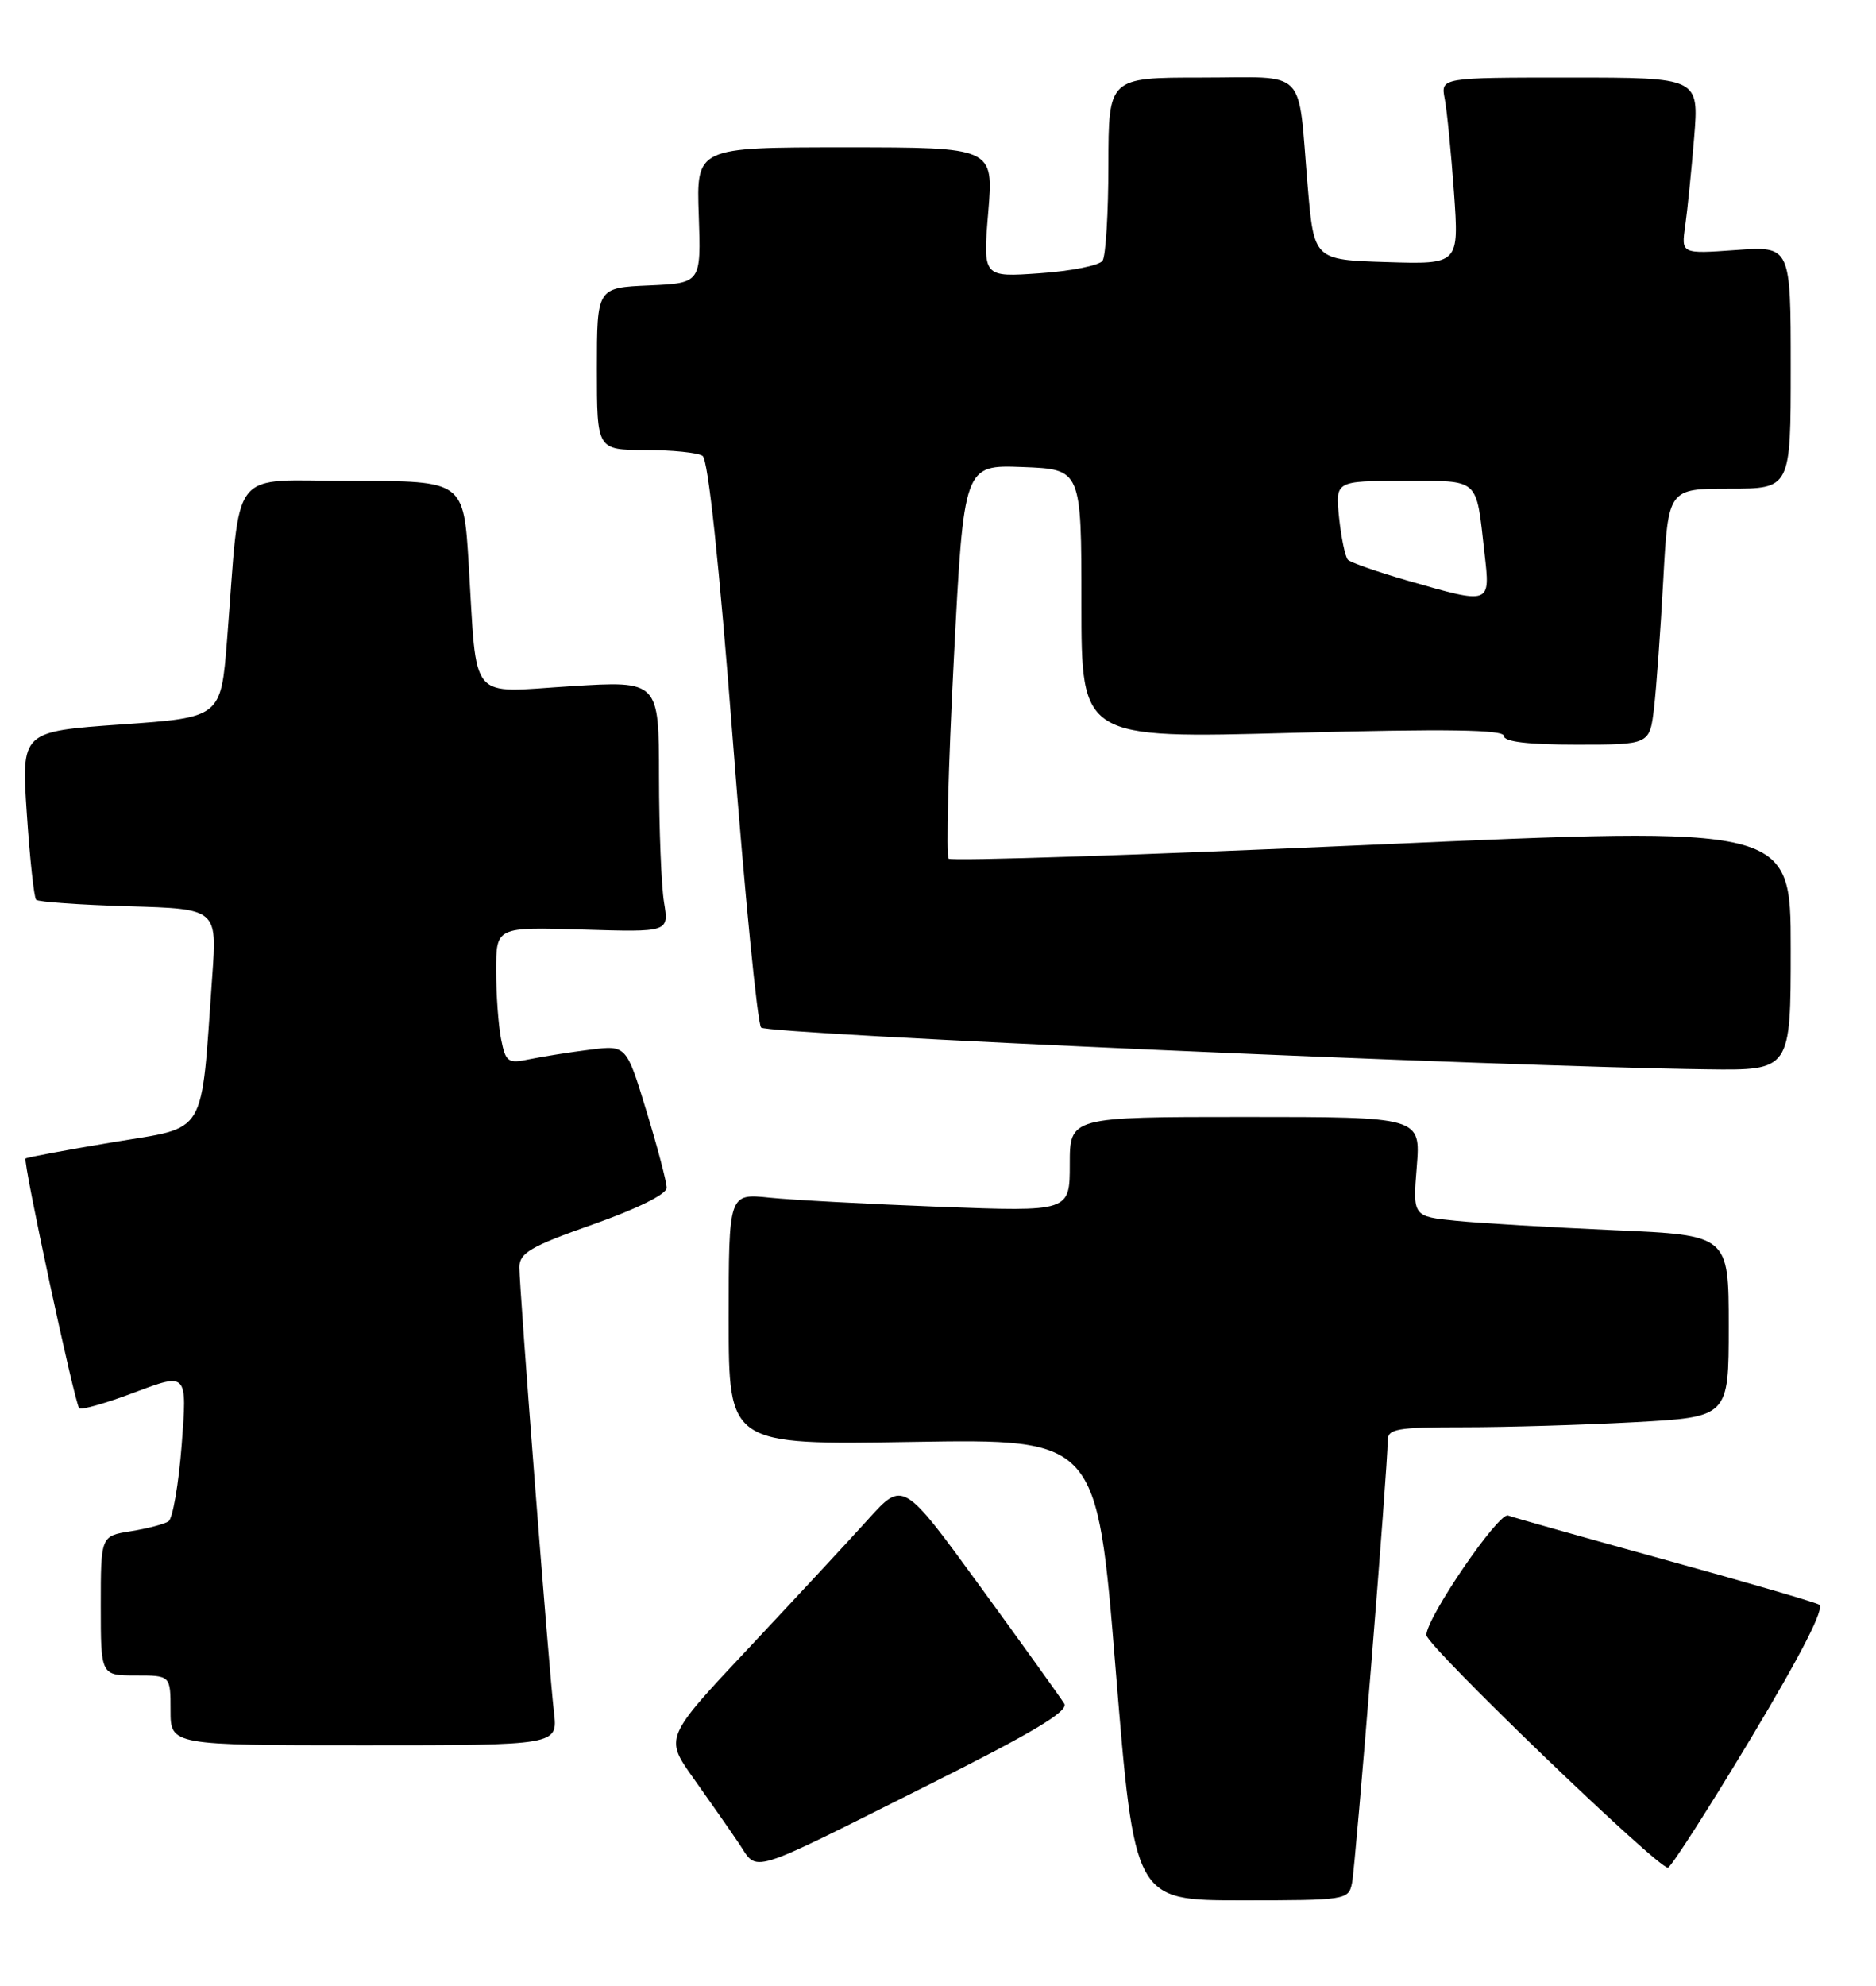 <?xml version="1.0" encoding="UTF-8" standalone="no"?>
<!DOCTYPE svg PUBLIC "-//W3C//DTD SVG 1.1//EN" "http://www.w3.org/Graphics/SVG/1.1/DTD/svg11.dtd" >
<svg xmlns="http://www.w3.org/2000/svg" xmlns:xlink="http://www.w3.org/1999/xlink" version="1.1" viewBox="0 0 242 256">
 <g >
 <path fill="currentColor"
d=" M 174.41 242.75 C 174.87 240.42 179.04 188.86 179.01 185.75 C 179.00 184.20 180.13 184.00 188.84 184.00 C 194.26 184.00 204.16 183.71 210.84 183.35 C 223.00 182.69 223.00 182.69 223.00 170.97 C 223.00 159.24 223.00 159.24 208.25 158.60 C 200.14 158.24 190.97 157.70 187.87 157.39 C 182.24 156.83 182.24 156.83 182.76 150.42 C 183.27 144.00 183.27 144.00 160.64 144.00 C 138.00 144.00 138.00 144.00 138.00 150.11 C 138.00 156.21 138.00 156.21 121.25 155.58 C 112.04 155.23 102.14 154.70 99.25 154.40 C 94.00 153.86 94.00 153.86 94.00 170.07 C 94.00 186.28 94.00 186.28 117.75 185.89 C 141.50 185.50 141.50 185.50 143.92 215.25 C 146.35 245.00 146.35 245.00 160.15 245.00 C 173.67 245.00 173.97 244.95 174.41 242.75 Z  M 119.87 230.06 C 133.24 223.37 137.86 220.61 137.29 219.64 C 136.85 218.92 132.00 212.16 126.50 204.61 C 116.50 190.88 116.50 190.88 112.00 195.86 C 109.53 198.60 102.60 206.05 96.62 212.43 C 85.73 224.02 85.73 224.02 89.46 229.26 C 91.51 232.14 94.14 235.91 95.31 237.64 C 97.87 241.43 96.02 242.00 119.87 230.06 Z  M 225.92 224.00 C 232.41 213.18 235.42 207.28 234.66 206.87 C 234.02 206.52 225.02 203.90 214.65 201.05 C 204.28 198.19 195.23 195.64 194.54 195.38 C 193.33 194.91 184.00 208.56 184.00 210.79 C 184.00 212.16 214.11 241.13 215.17 240.78 C 215.63 240.62 220.47 233.07 225.92 224.00 Z  M 71.46 220.75 C 70.81 215.23 67.00 166.22 67.00 163.38 C 67.00 161.53 68.44 160.69 76.50 157.85 C 82.17 155.85 86.00 153.95 86.00 153.14 C 86.00 152.40 84.83 147.95 83.40 143.27 C 80.80 134.74 80.80 134.74 76.15 135.32 C 73.59 135.64 70.10 136.19 68.39 136.54 C 65.51 137.15 65.24 136.96 64.64 133.97 C 64.29 132.20 64.00 128.22 64.00 125.13 C 64.00 119.50 64.00 119.50 75.14 119.84 C 86.29 120.18 86.29 120.18 85.66 116.34 C 85.31 114.23 85.02 106.93 85.01 100.13 C 85.00 87.76 85.00 87.76 73.60 88.47 C 60.32 89.30 61.56 90.79 60.46 72.75 C 59.81 62.00 59.81 62.00 45.48 62.00 C 29.24 62.00 31.11 59.63 29.29 82.50 C 28.50 92.50 28.50 92.50 15.62 93.40 C 2.75 94.31 2.75 94.31 3.46 104.90 C 3.85 110.73 4.39 115.72 4.66 116.00 C 4.94 116.28 10.30 116.65 16.58 116.84 C 28.00 117.17 28.00 117.17 27.38 125.84 C 25.88 146.89 26.89 145.20 14.54 147.26 C 8.51 148.27 3.45 149.21 3.30 149.36 C 2.93 149.74 9.64 180.97 10.22 181.56 C 10.48 181.81 13.72 180.89 17.42 179.49 C 24.15 176.96 24.15 176.96 23.44 186.23 C 23.05 191.33 22.28 195.79 21.73 196.14 C 21.17 196.50 18.99 197.07 16.86 197.41 C 13.00 198.02 13.00 198.02 13.00 207.01 C 13.00 216.00 13.00 216.00 17.50 216.00 C 22.00 216.00 22.00 216.00 22.00 220.50 C 22.00 225.00 22.00 225.00 46.98 225.00 C 71.96 225.00 71.96 225.00 71.46 220.75 Z  M 231.00 122.25 C 231.00 106.50 231.00 106.50 176.99 108.91 C 147.29 110.23 122.71 111.04 122.37 110.70 C 122.03 110.36 122.33 98.80 123.04 85.00 C 124.33 59.92 124.33 59.92 131.92 60.21 C 139.50 60.50 139.50 60.50 139.50 77.86 C 139.50 95.22 139.50 95.22 166.75 94.48 C 186.67 93.95 194.00 94.06 194.00 94.88 C 194.00 95.63 197.12 96.00 203.41 96.00 C 212.81 96.00 212.81 96.00 213.37 91.25 C 213.67 88.64 214.21 81.21 214.56 74.75 C 215.20 63.00 215.20 63.00 223.10 63.00 C 231.00 63.00 231.00 63.00 231.00 47.37 C 231.00 31.73 231.00 31.73 223.93 32.24 C 216.87 32.74 216.87 32.74 217.39 29.12 C 217.67 27.13 218.19 22.01 218.54 17.75 C 219.17 10.00 219.17 10.00 202.51 10.00 C 185.84 10.00 185.84 10.00 186.37 12.75 C 186.66 14.26 187.19 19.68 187.56 24.79 C 188.22 34.08 188.22 34.08 178.86 33.79 C 169.50 33.50 169.50 33.50 168.69 24.00 C 167.37 8.47 168.86 10.00 154.98 10.00 C 143.00 10.00 143.00 10.00 142.98 21.25 C 142.98 27.44 142.64 33.00 142.23 33.61 C 141.83 34.22 138.19 34.95 134.14 35.23 C 126.78 35.75 126.78 35.75 127.48 27.37 C 128.18 19.00 128.18 19.00 109.00 19.00 C 89.83 19.00 89.83 19.00 90.14 27.75 C 90.44 36.50 90.44 36.50 83.72 36.80 C 77.00 37.09 77.00 37.09 77.00 47.55 C 77.00 58.00 77.00 58.00 83.25 58.02 C 86.69 58.02 90.01 58.36 90.63 58.77 C 91.35 59.23 92.78 72.73 94.54 95.50 C 96.07 115.30 97.71 131.93 98.18 132.47 C 98.95 133.34 193.38 137.51 220.25 137.86 C 231.00 138.00 231.00 138.00 231.00 122.25 Z  M 181.50 74.83 C 177.65 73.72 174.22 72.52 173.87 72.16 C 173.53 71.79 173.02 69.36 172.74 66.75 C 172.25 62.00 172.25 62.00 181.06 62.00 C 190.99 62.00 190.38 61.45 191.49 71.25 C 192.26 78.01 192.39 77.96 181.50 74.83 Z "/>
</g>
</svg>